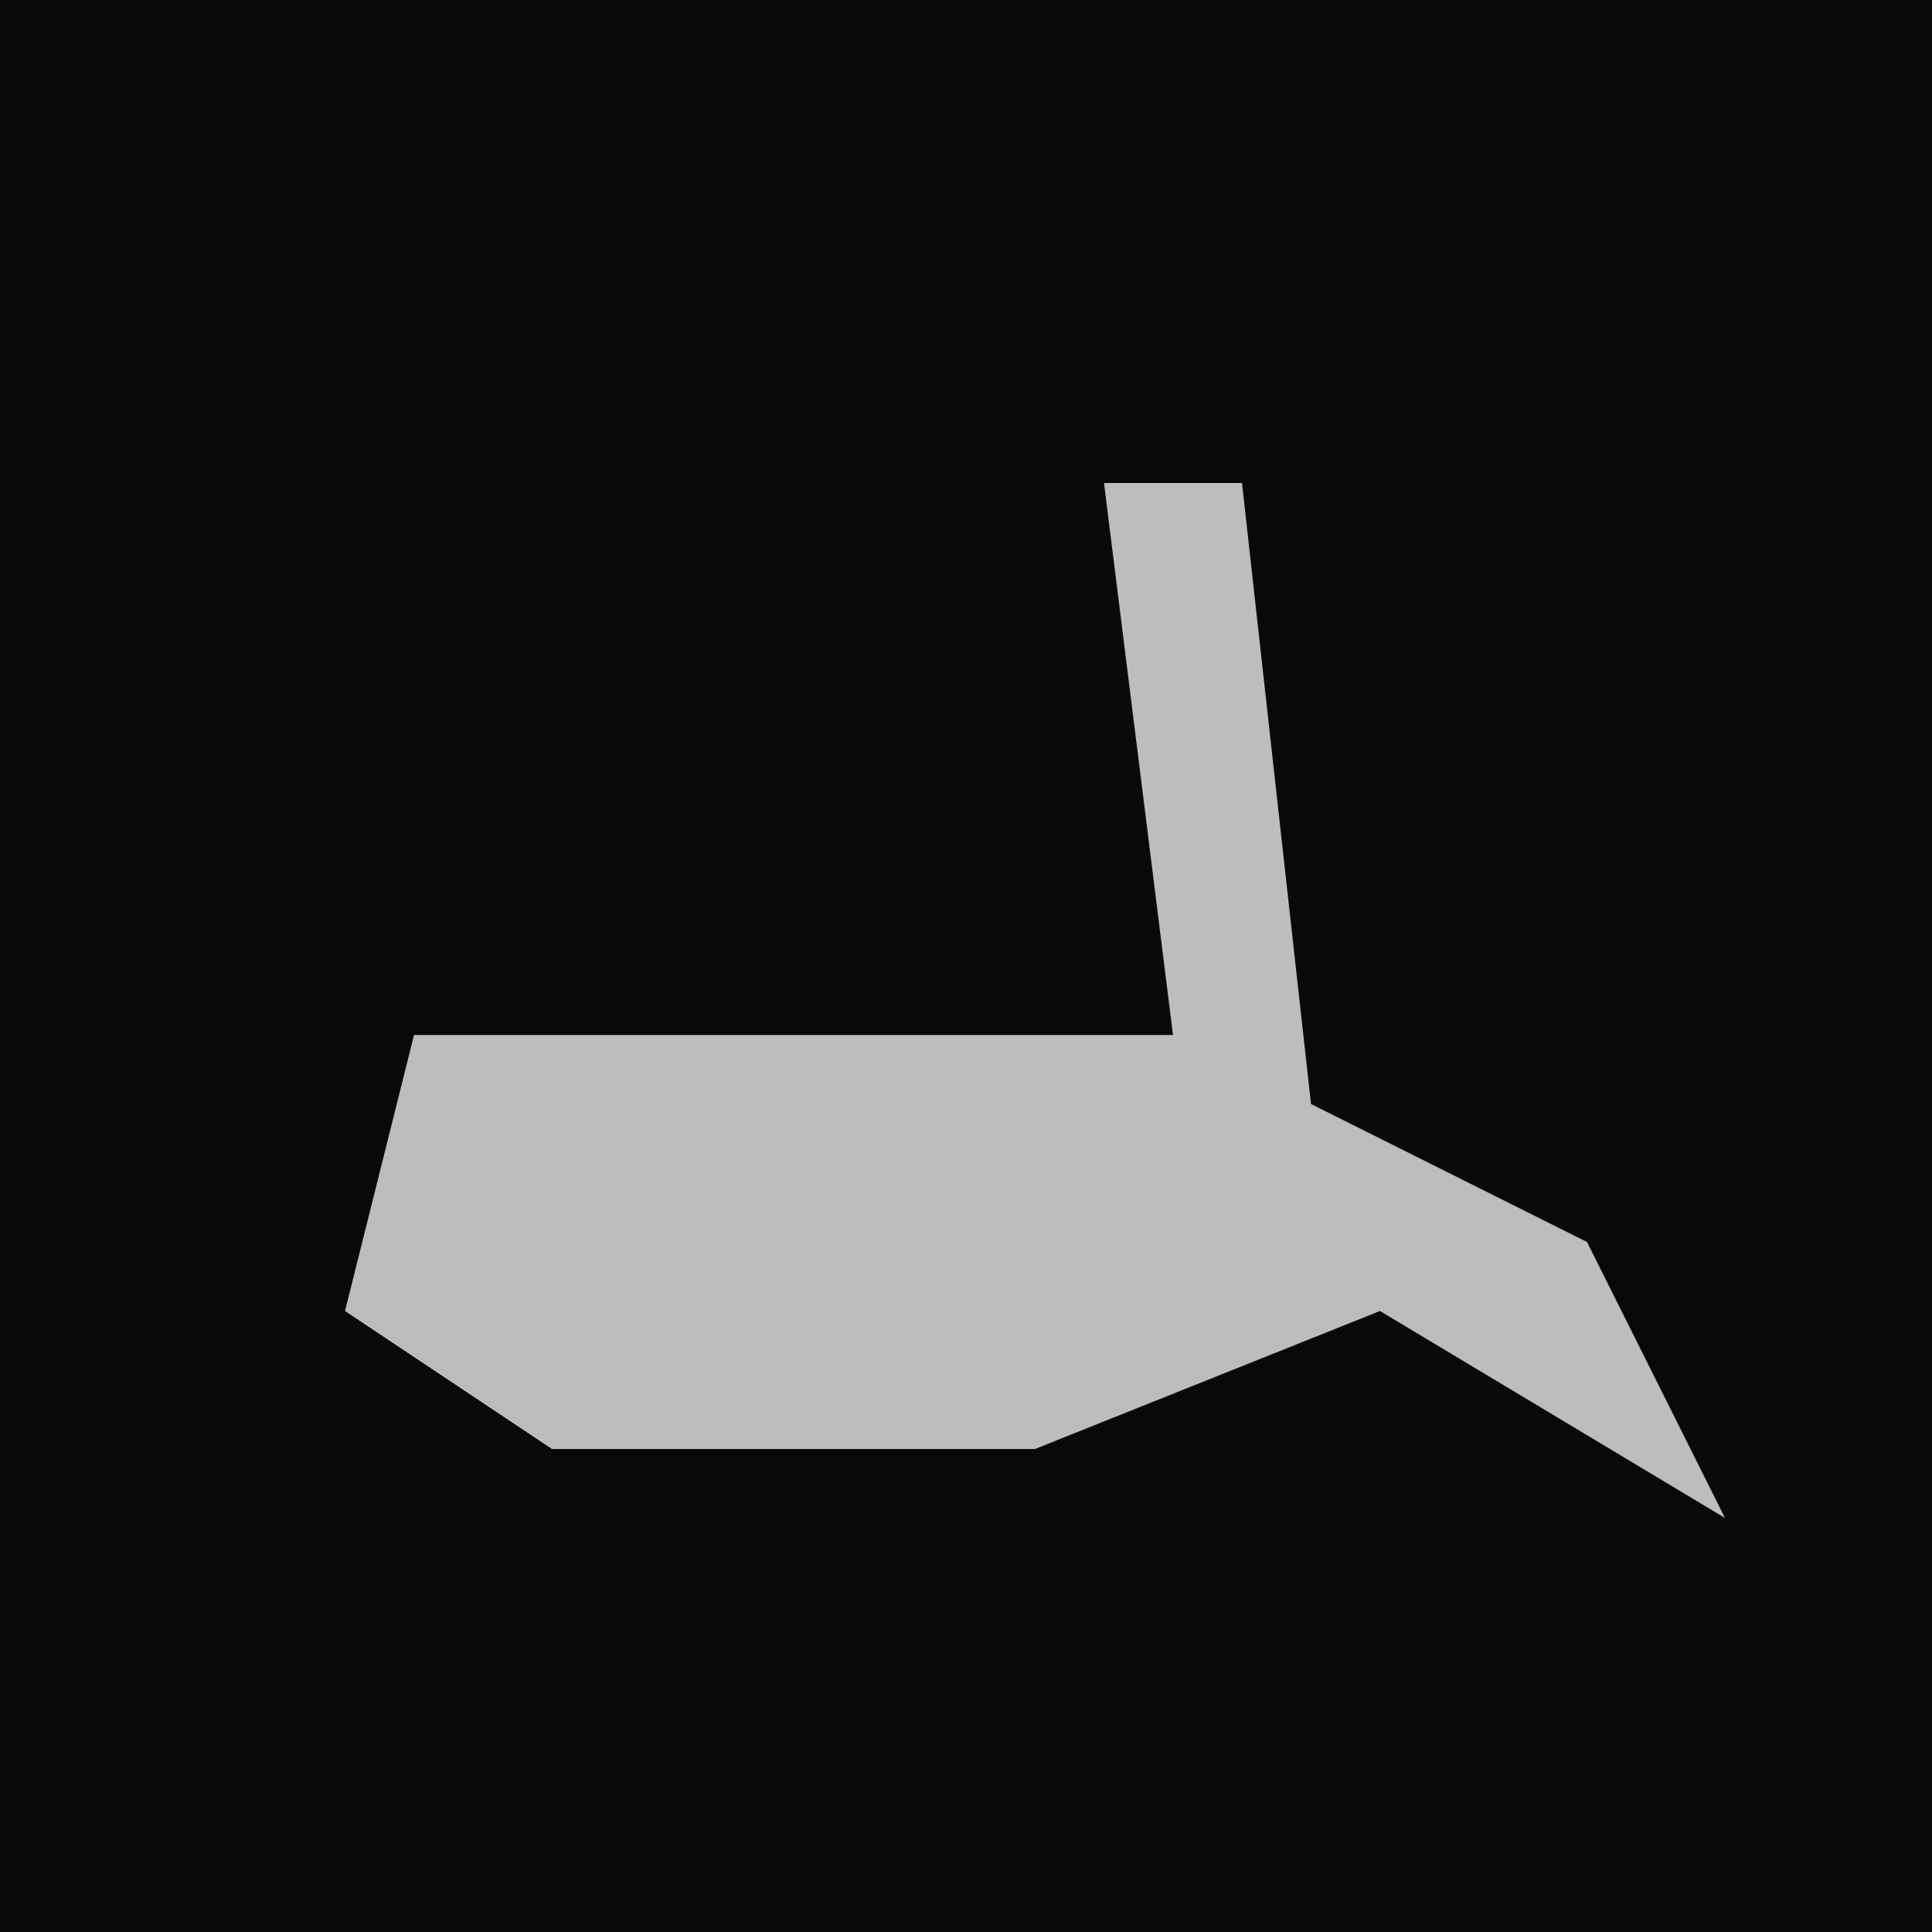 <?xml version="1.0" encoding="UTF-8"?>
<svg version="1.1" xmlns="http://www.w3.org/2000/svg" width="28" height="28">
<path d="M0,0 L28,0 L28,28 L0,28 Z " fill="#090909" transform="translate(0,0)"/>
<path d="M0,0 L2,0 L3,9 L7,11 L9,15 L4,12 L-1,14 L-8,14 L-11,12 L-10,8 L1,8 Z " fill="#BDBDBD" transform="translate(16,7)"/>
</svg>
